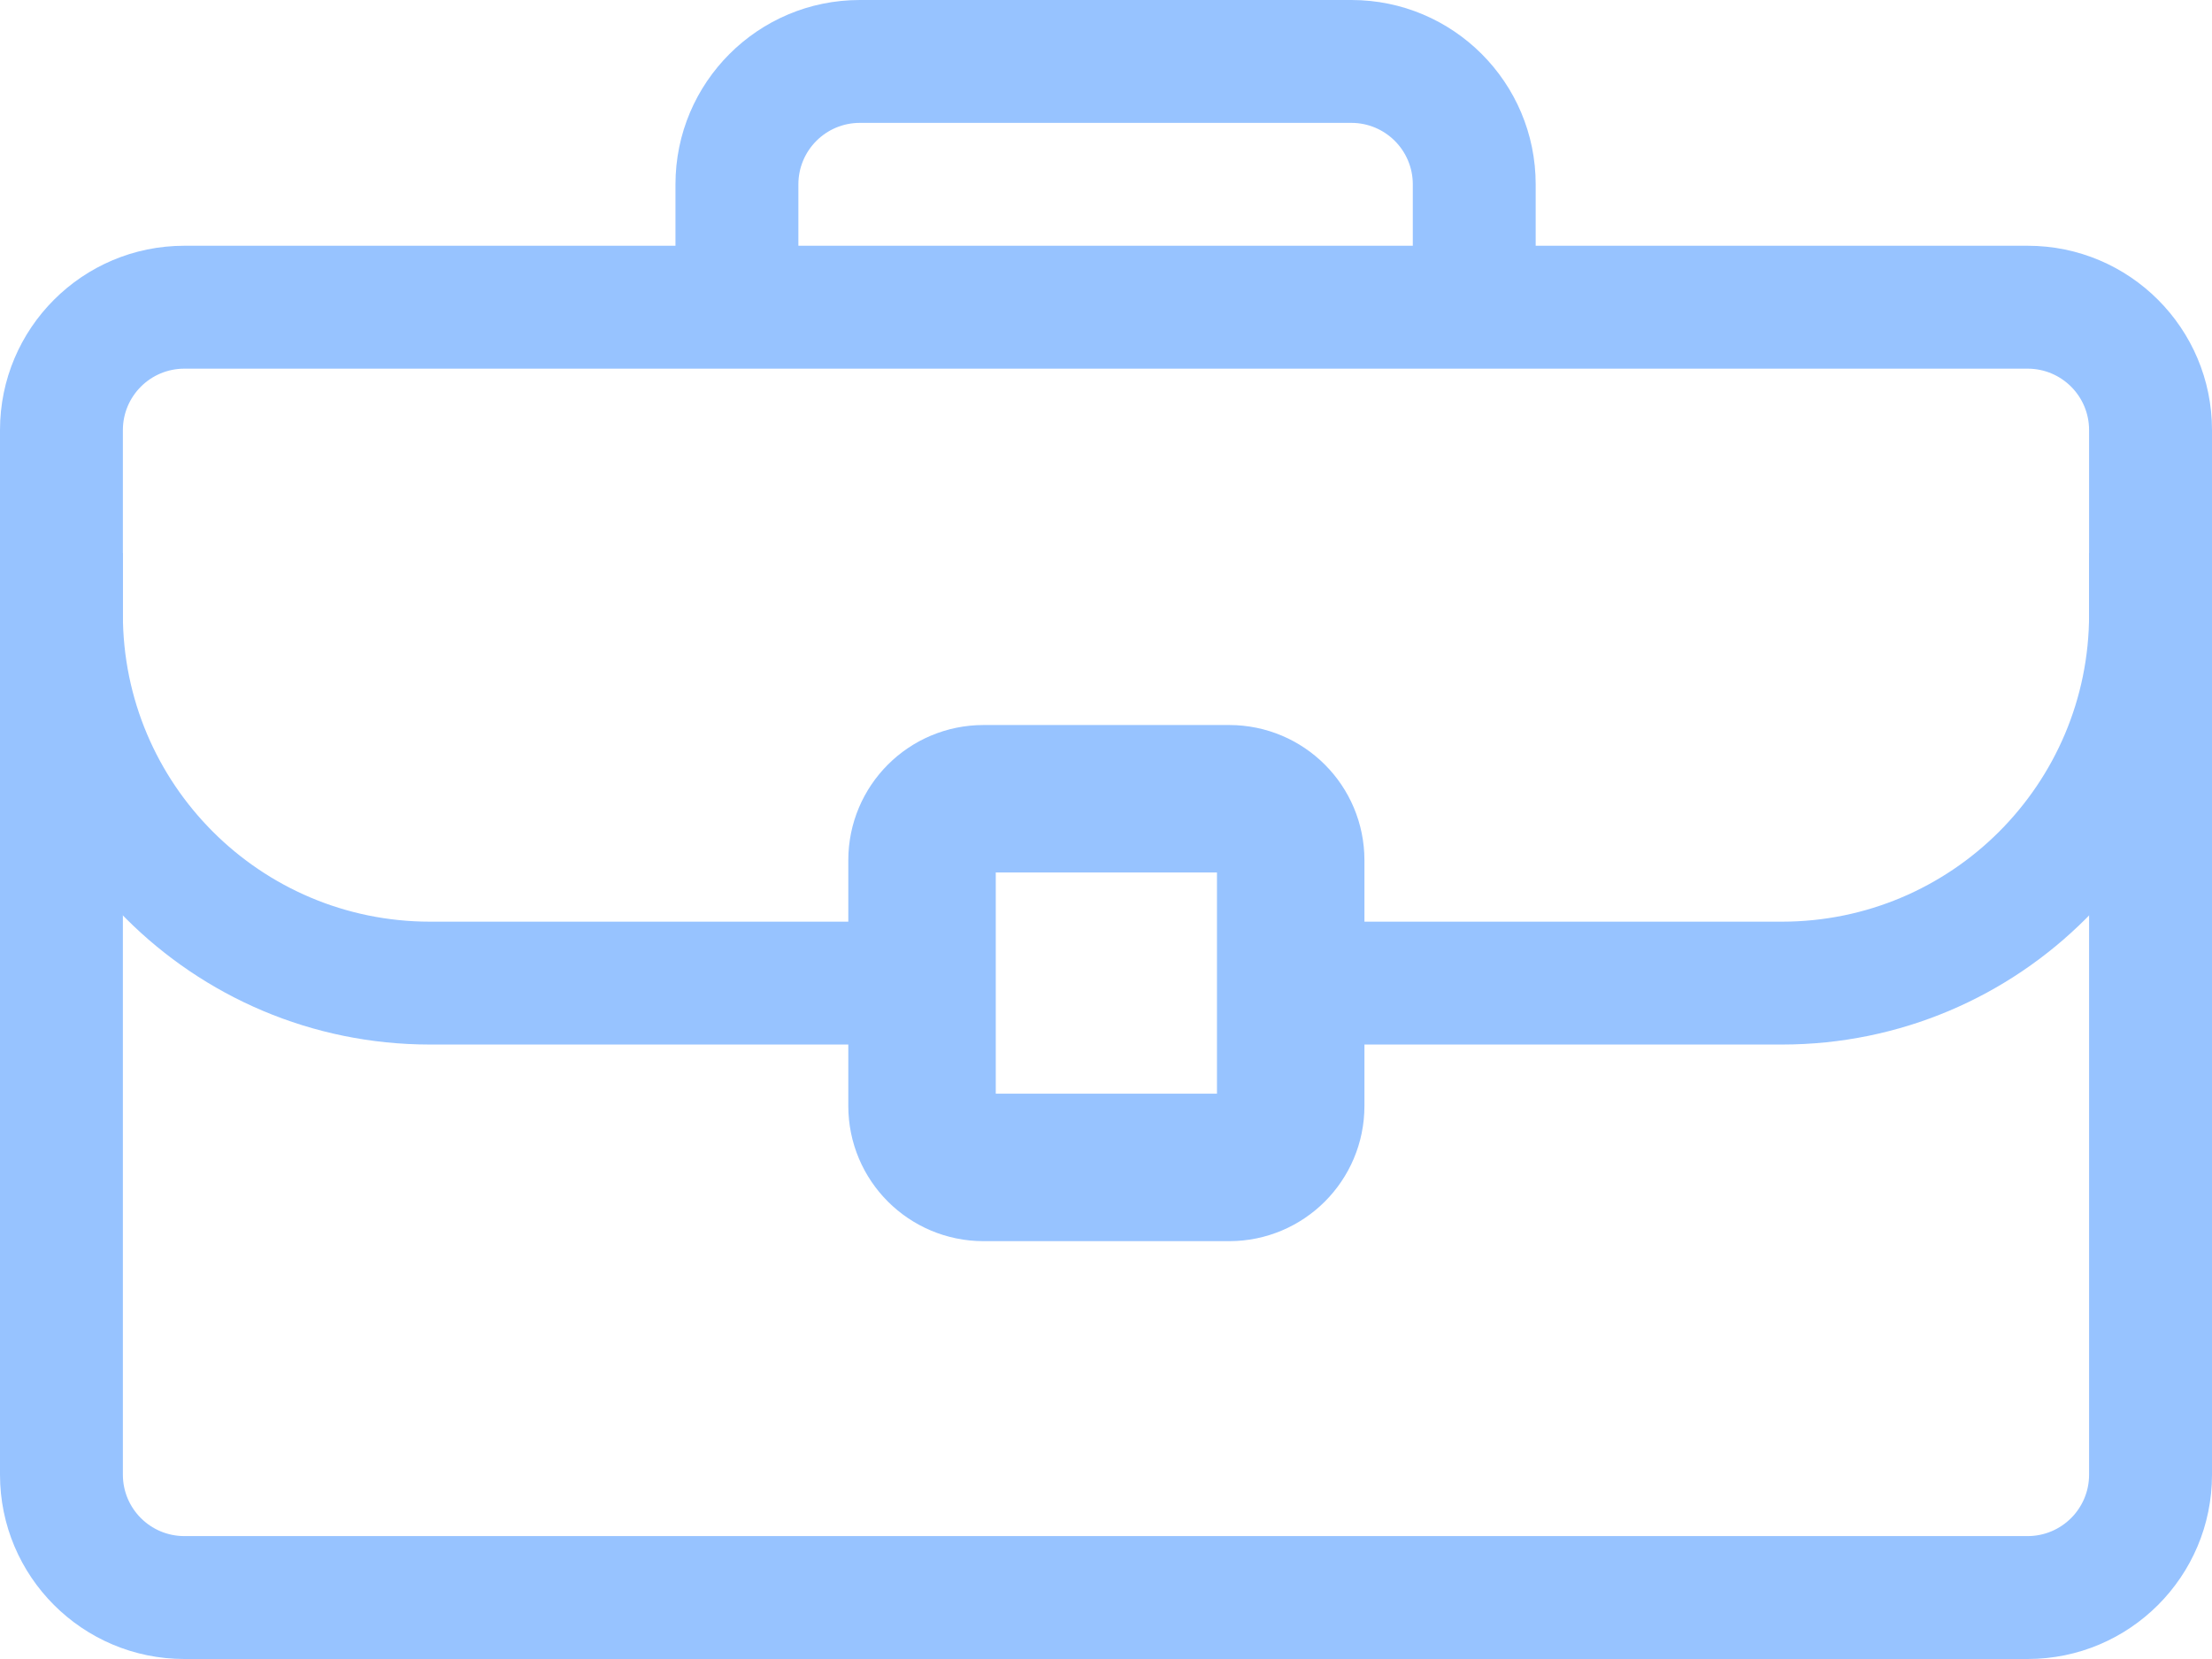 <svg width="60" height="45" viewBox="0 0 60 45" fill="none" xmlns="http://www.w3.org/2000/svg">
<path d="M33.343 31.666H26.677C25.756 31.666 25.01 30.92 25.01 30V23.333C25.01 22.412 25.756 21.666 26.677 21.666H33.343C34.264 21.666 35.01 22.412 35.01 23.333V30C35.01 30.92 34.264 31.666 33.343 31.666Z" stroke="#97C3FF" stroke-width="4" stroke-linecap="round" stroke-linejoin="round"/>
<path d="M59.999 16.667V15H56.666V16.667H59.999ZM35.468 25H33.801V28.333H35.468V25ZM48.333 28.333C54.776 28.333 59.999 23.11 59.999 16.667H56.666C56.666 21.269 52.935 25 48.333 25V28.333ZM35.468 28.333H48.333V25H35.468V28.333Z" fill="#97C3FF"/>
<path d="M3.333 16.667V15H0V16.667H3.333ZM24.583 28.333H26.25V25H24.583V28.333ZM11.667 25C7.064 25 3.333 21.269 3.333 16.667H0C0 23.11 5.223 28.333 11.667 28.333V25ZM11.667 28.333H24.583V25H11.667V28.333Z" fill="#97C3FF"/>
<path d="M0 40C0 42.761 2.239 45 5 45V41.666C4.08 41.666 3.333 40.92 3.333 40H0ZM56.666 40C56.666 40.92 55.92 41.666 55 41.666V45C57.761 45 60 42.761 60 40H56.666ZM55 10C55.92 10 56.666 10.746 56.666 11.666H60C60 8.905 57.761 6.666 55 6.666V10ZM5 6.666C2.239 6.666 0 8.905 0 11.666H3.333C3.333 10.746 4.08 10 5 10V6.666ZM3.333 40V11.666H0V40H3.333ZM56.666 11.666V40H60V11.666H56.666ZM55 41.666H5V45H55V41.666ZM5 10H55V6.666H5V10Z" fill="#97C3FF"/>
<path d="M21.656 8.333V5H18.322V8.333H21.656ZM23.322 3.333H36.656V0H23.322V3.333ZM38.322 5V8.333H41.655V5H38.322ZM36.656 3.333C37.576 3.333 38.322 4.08 38.322 5H41.655C41.655 2.239 39.417 0 36.656 0V3.333ZM21.656 5C21.656 4.08 22.402 3.333 23.322 3.333V0C20.561 0 18.322 2.239 18.322 5H21.656Z" fill="#97C3FF"/>
</svg>
